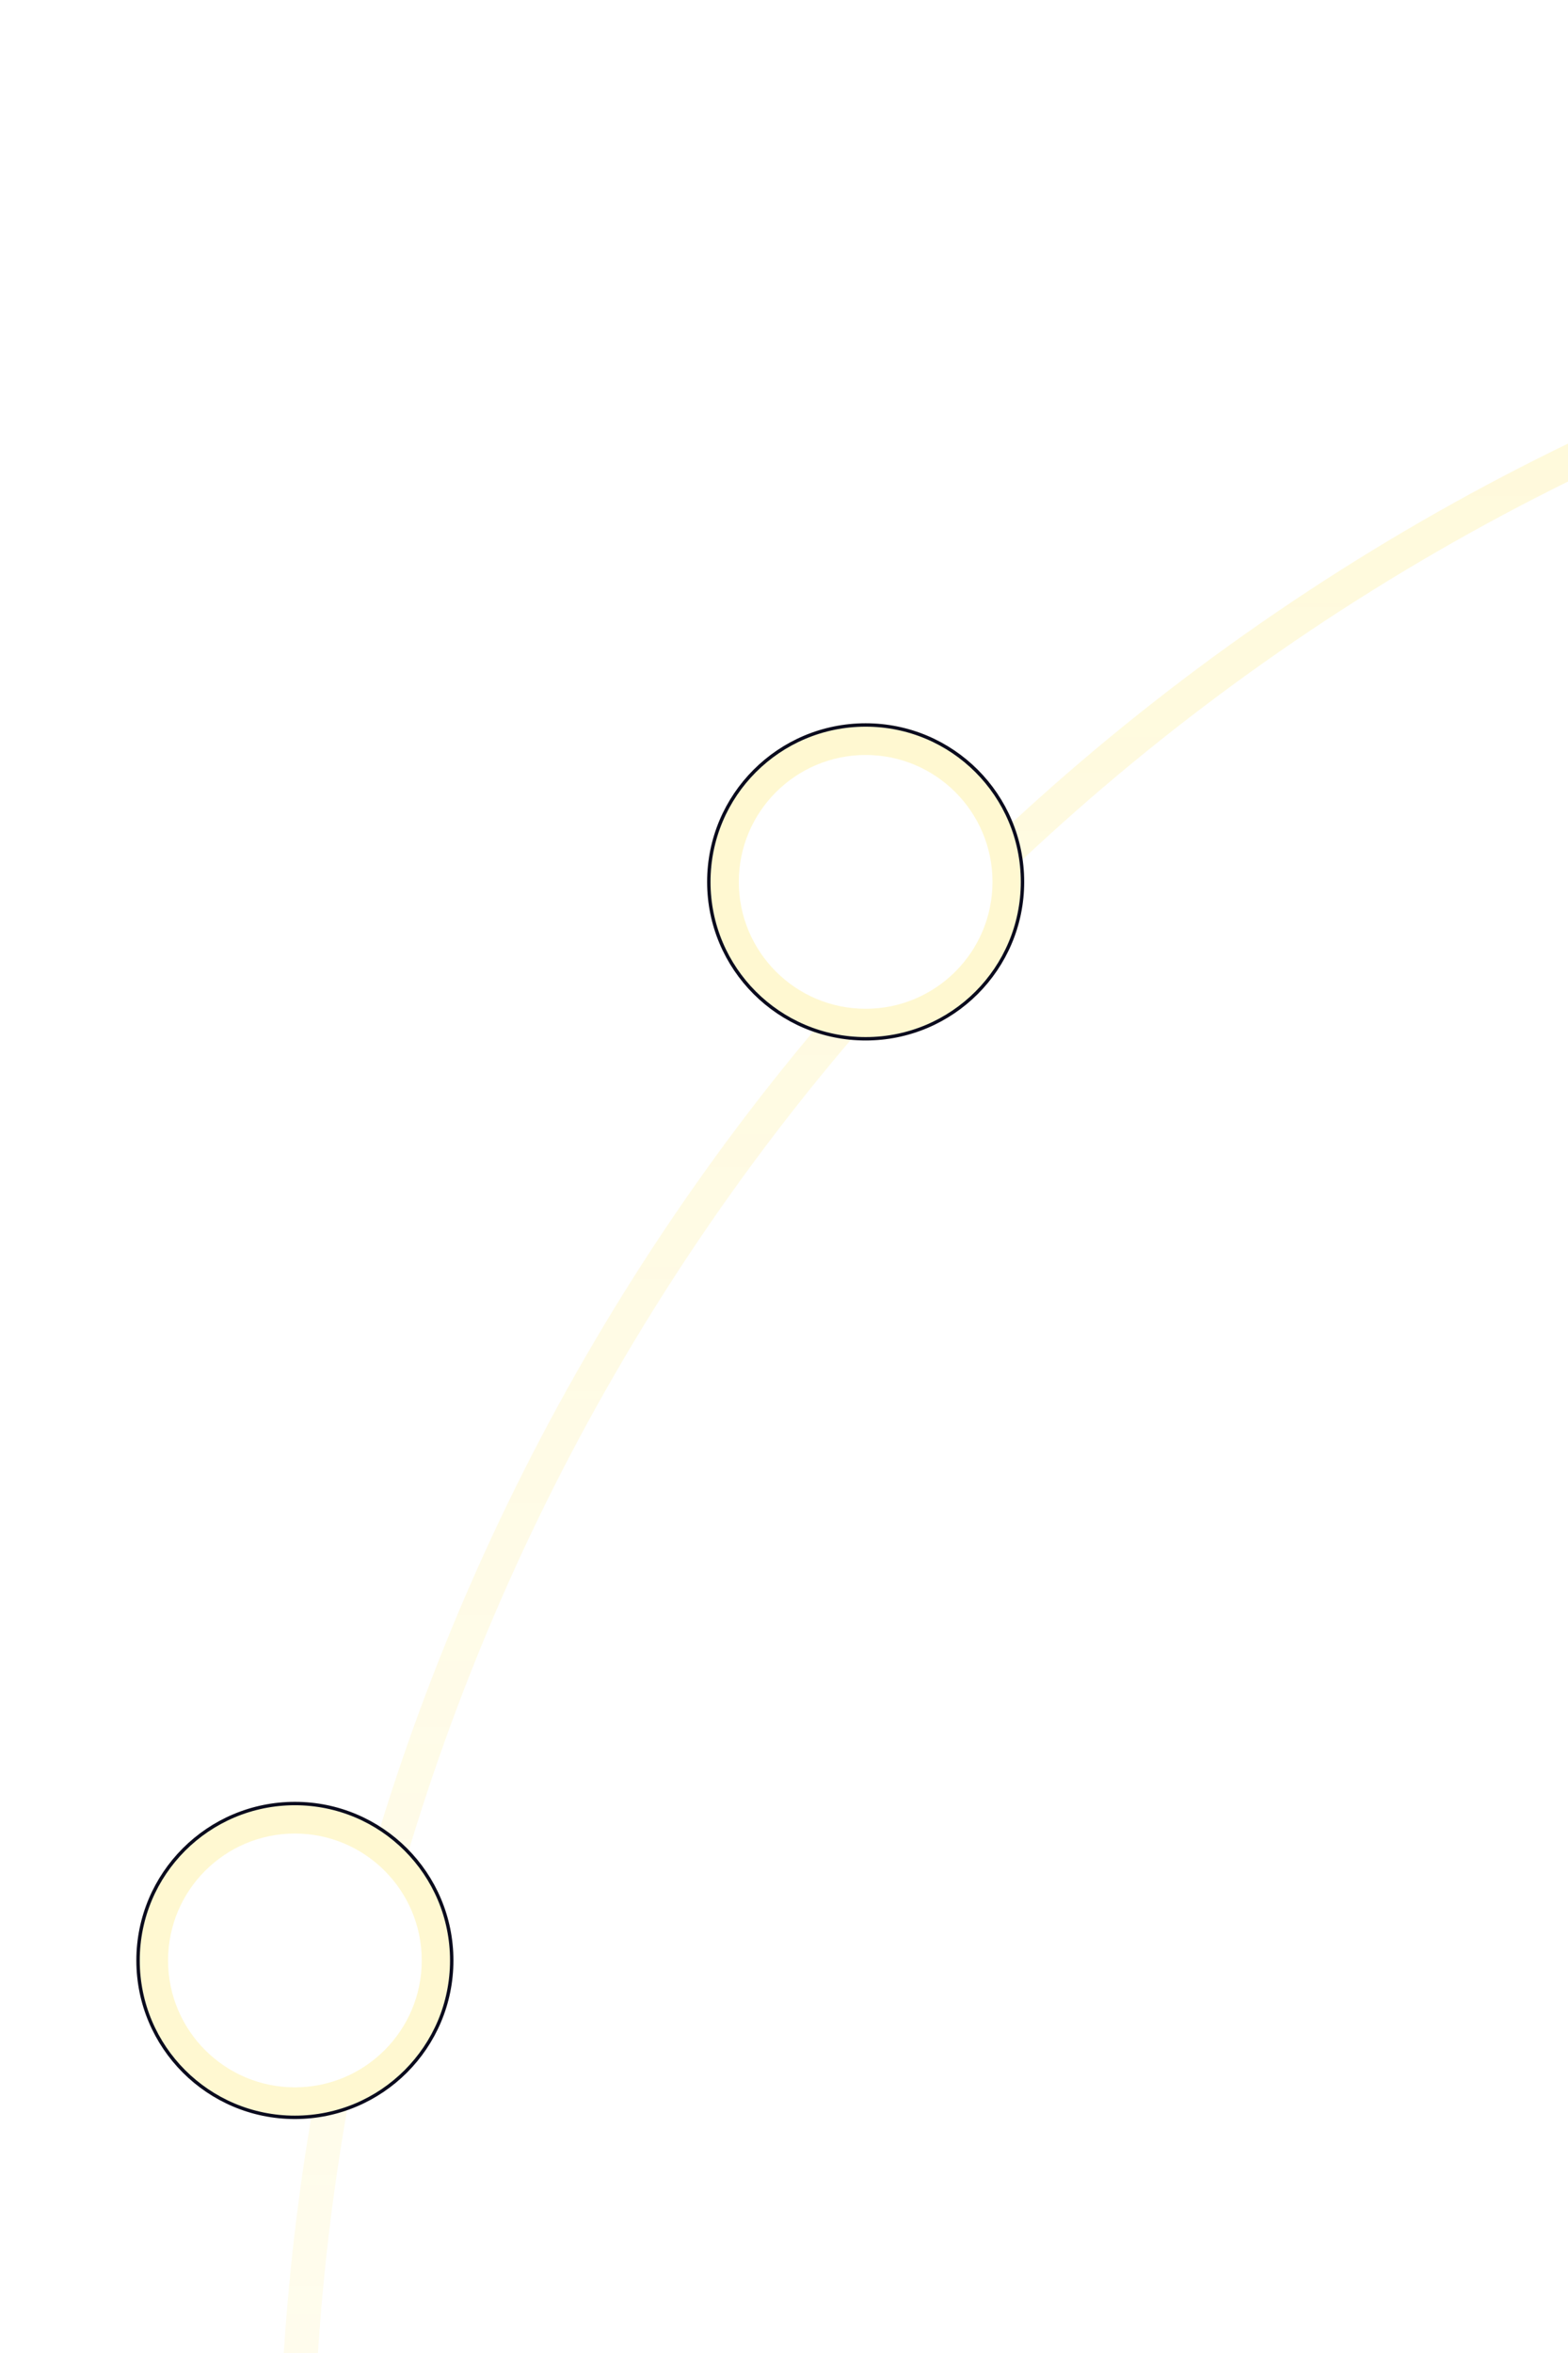 <svg width="92" height="138" viewBox="0 0 92 138" fill="none" xmlns="http://www.w3.org/2000/svg">
<g filter="url(#filter0_f_1809_4428)">
<circle cx="147.535" cy="146.605" r="131.814" stroke="white" stroke-opacity="0.4" stroke-width="8"/>
</g>
<g filter="url(#filter1_f_1809_4428)">
<circle cx="145.674" cy="141.953" r="132.953" stroke="white" stroke-opacity="0.6" stroke-width="2"/>
</g>
<circle cx="150.327" cy="146.605" r="132.953" stroke="url(#paint0_linear_1809_4428)" stroke-opacity="0.8" stroke-width="2"/>
<g filter="url(#filter2_f_1809_4428)">
<circle cx="50.791" cy="51.721" r="9.302" fill="#FFF8D1"/>
<circle cx="50.791" cy="51.721" r="9.202" stroke="#0A0B1E" stroke-width="0.2"/>
</g>
<circle cx="50.791" cy="51.721" r="7.442" fill="white"/>
<g filter="url(#filter3_f_1809_4428)">
<circle cx="17.302" cy="114.977" r="9.302" fill="#FFF8D1"/>
<circle cx="17.302" cy="114.977" r="9.202" stroke="#0A0B1E" stroke-width="0.2"/>
</g>
<circle cx="17.303" cy="114.977" r="7.442" fill="white"/>
<defs>
<filter id="filter0_f_1809_4428" x="7.721" y="6.791" width="279.627" height="279.628" filterUnits="userSpaceOnUse" color-interpolation-filters="sRGB">
<feFlood flood-opacity="0" result="BackgroundImageFix"/>
<feBlend mode="normal" in="SourceGraphic" in2="BackgroundImageFix" result="shape"/>
<feGaussianBlur stdDeviation="2" result="effect1_foregroundBlur_1809_4428"/>
</filter>
<filter id="filter1_f_1809_4428" x="10.721" y="7" width="269.906" height="269.907" filterUnits="userSpaceOnUse" color-interpolation-filters="sRGB">
<feFlood flood-opacity="0" result="BackgroundImageFix"/>
<feBlend mode="normal" in="SourceGraphic" in2="BackgroundImageFix" result="shape"/>
<feGaussianBlur stdDeviation="0.5" result="effect1_foregroundBlur_1809_4428"/>
</filter>
<filter id="filter2_f_1809_4428" x="33.488" y="34.419" width="34.605" height="34.605" filterUnits="userSpaceOnUse" color-interpolation-filters="sRGB">
<feFlood flood-opacity="0" result="BackgroundImageFix"/>
<feBlend mode="normal" in="SourceGraphic" in2="BackgroundImageFix" result="shape"/>
<feGaussianBlur stdDeviation="4" result="effect1_foregroundBlur_1809_4428"/>
</filter>
<filter id="filter3_f_1809_4428" x="0" y="97.675" width="34.605" height="34.605" filterUnits="userSpaceOnUse" color-interpolation-filters="sRGB">
<feFlood flood-opacity="0" result="BackgroundImageFix"/>
<feBlend mode="normal" in="SourceGraphic" in2="BackgroundImageFix" result="shape"/>
<feGaussianBlur stdDeviation="4" result="effect1_foregroundBlur_1809_4428"/>
</filter>
<linearGradient id="paint0_linear_1809_4428" x1="150.327" y1="12.651" x2="150.327" y2="280.558" gradientUnits="userSpaceOnUse">
<stop stop-color="#FFF8D1"/>
<stop offset="1" stop-color="white" stop-opacity="0.8"/>
</linearGradient>
</defs>
</svg>
